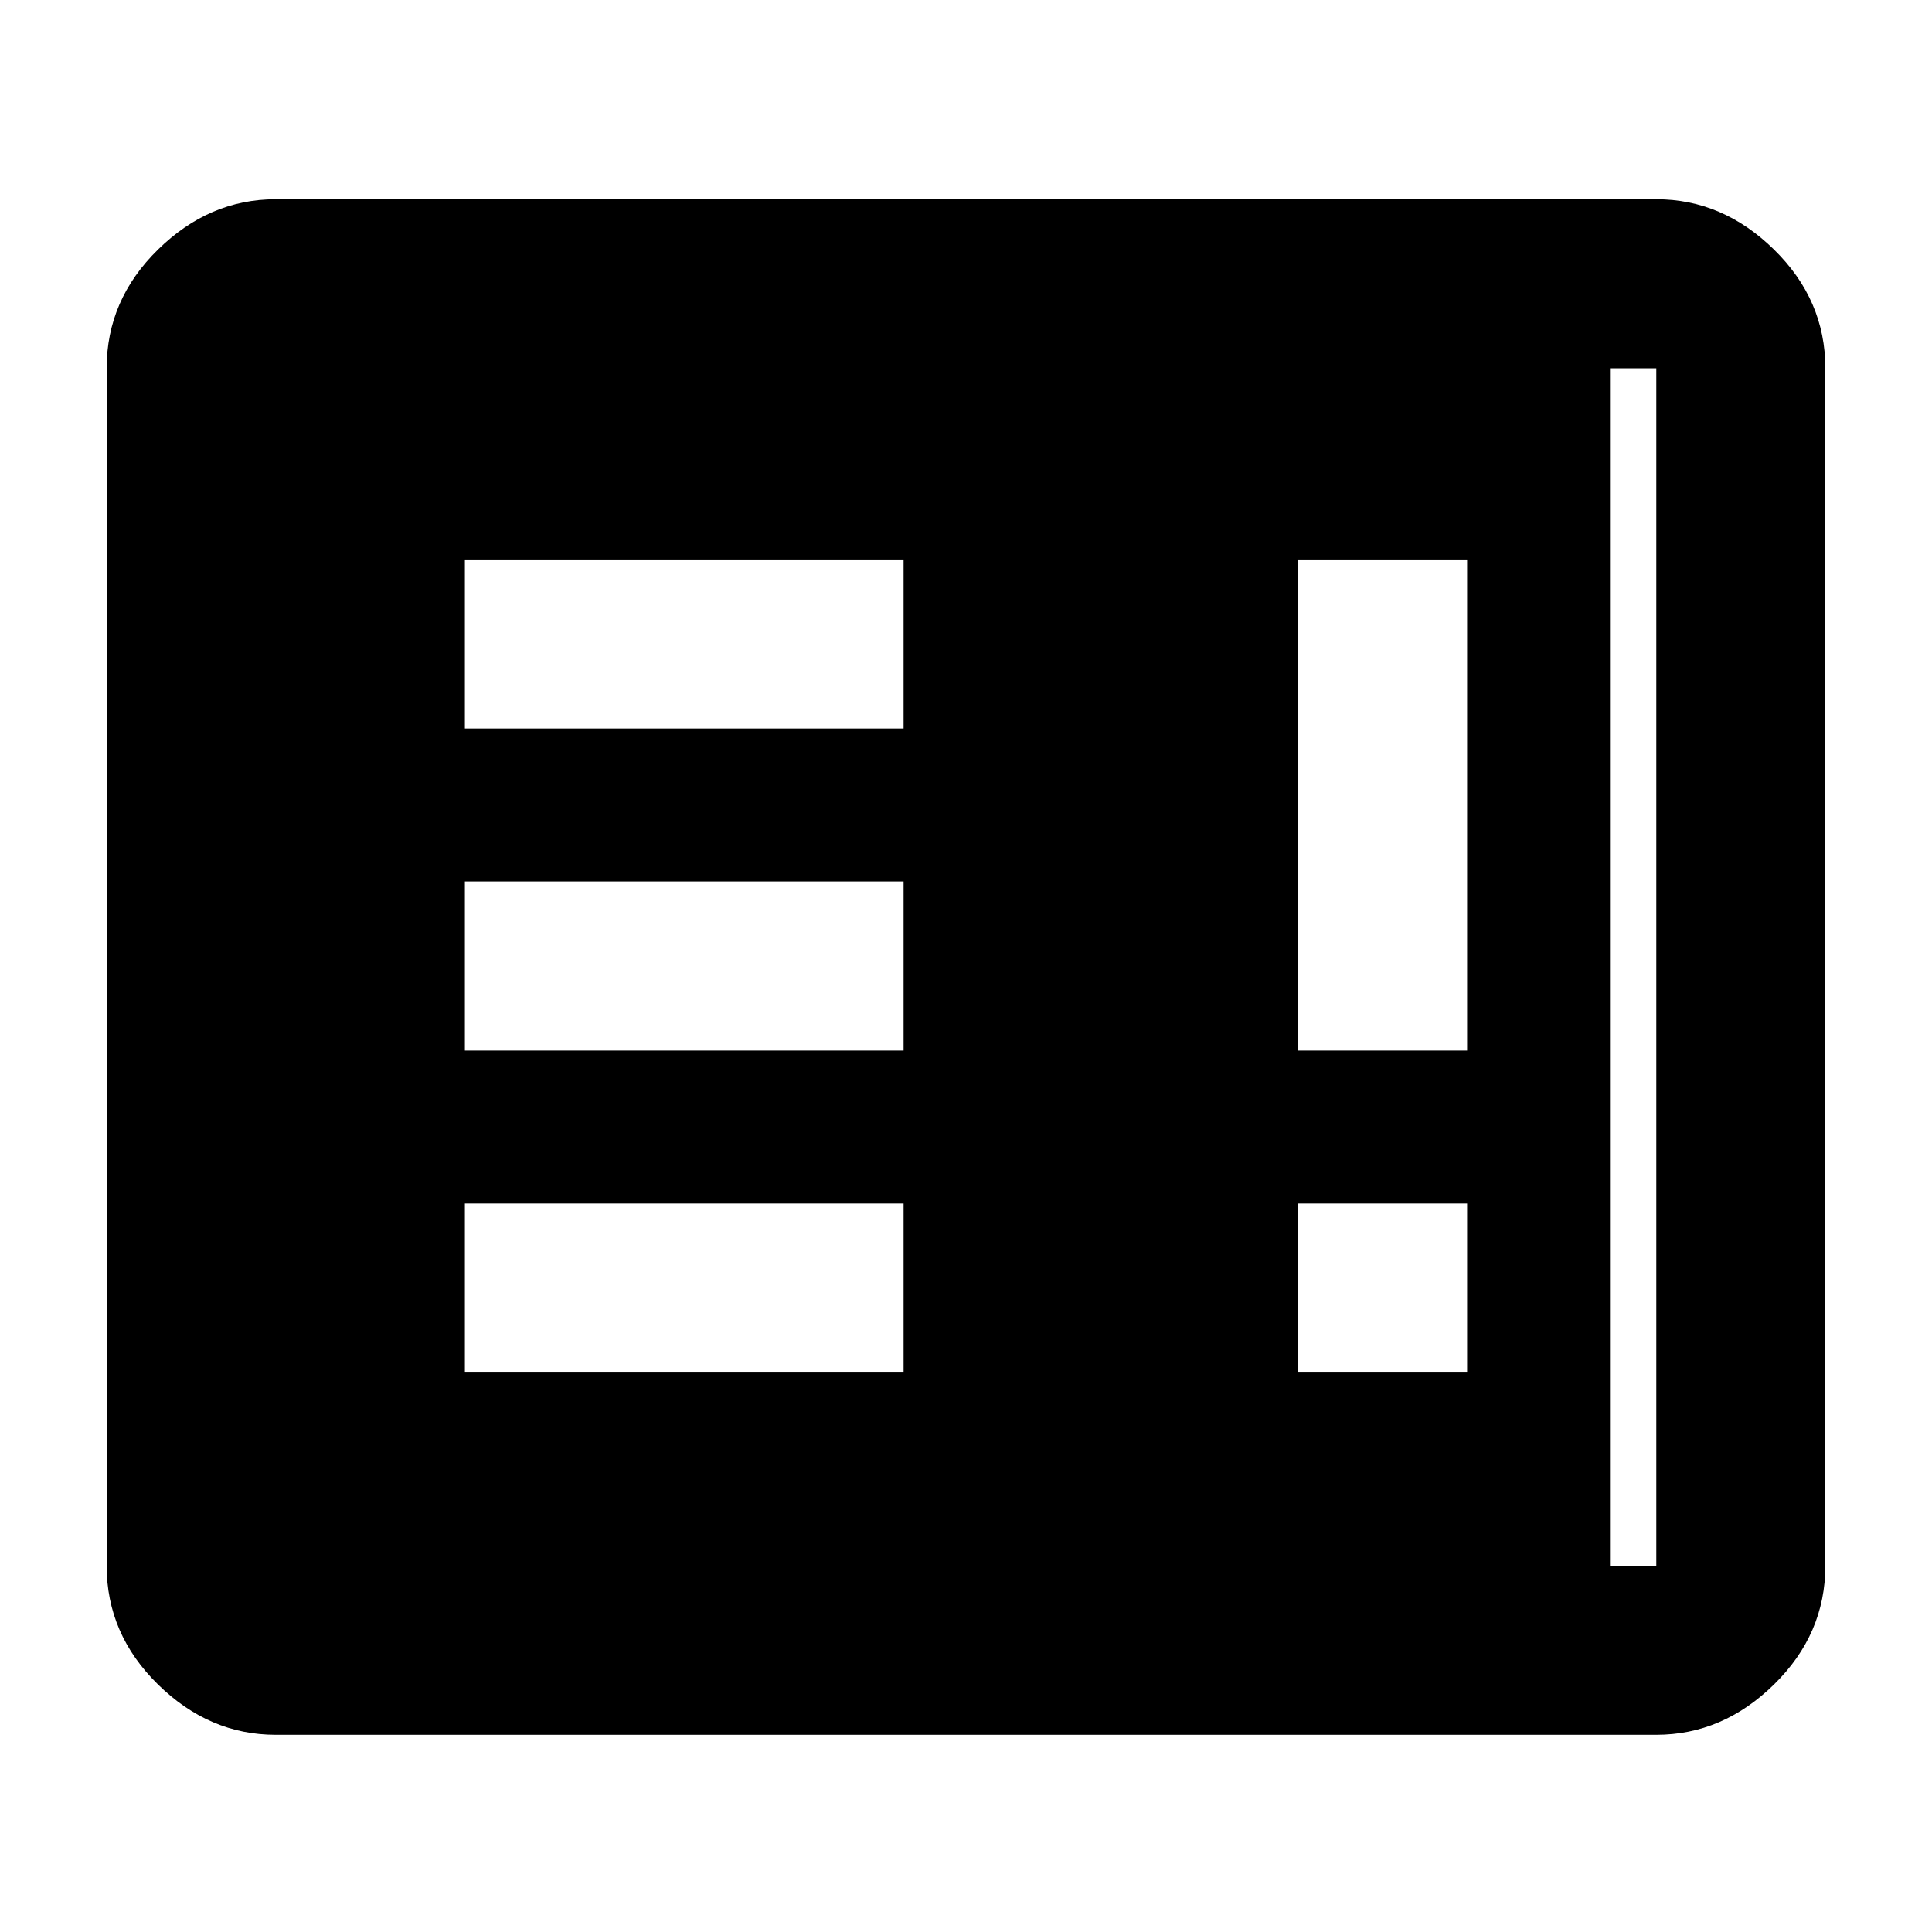 <svg xmlns="http://www.w3.org/2000/svg" height="40" width="40"><path d="M9.625 28.417h9.083v-3.5H9.625Zm17.25 0h3.5v-3.5h-3.5ZM9.625 21.75h9.083v-3.5H9.625Zm17.25 0h3.5V11.583h-3.5Zm-17.25-6.667h9.083v-3.5H9.625ZM5.708 35.917q-1.375 0-2.437-1.042-1.063-1.042-1.063-2.458V7.625q0-1.417 1.063-2.458 1.062-1.042 2.437-1.042h28.584q1.375 0 2.437 1.042 1.063 1.041 1.063 2.458v24.792q0 1.416-1.063 2.458-1.062 1.042-2.437 1.042Zm0-3.5h28.584V7.625H5.708v24.792Zm27.625 0H5.708V7.625h27.625v24.792Z"/></svg>